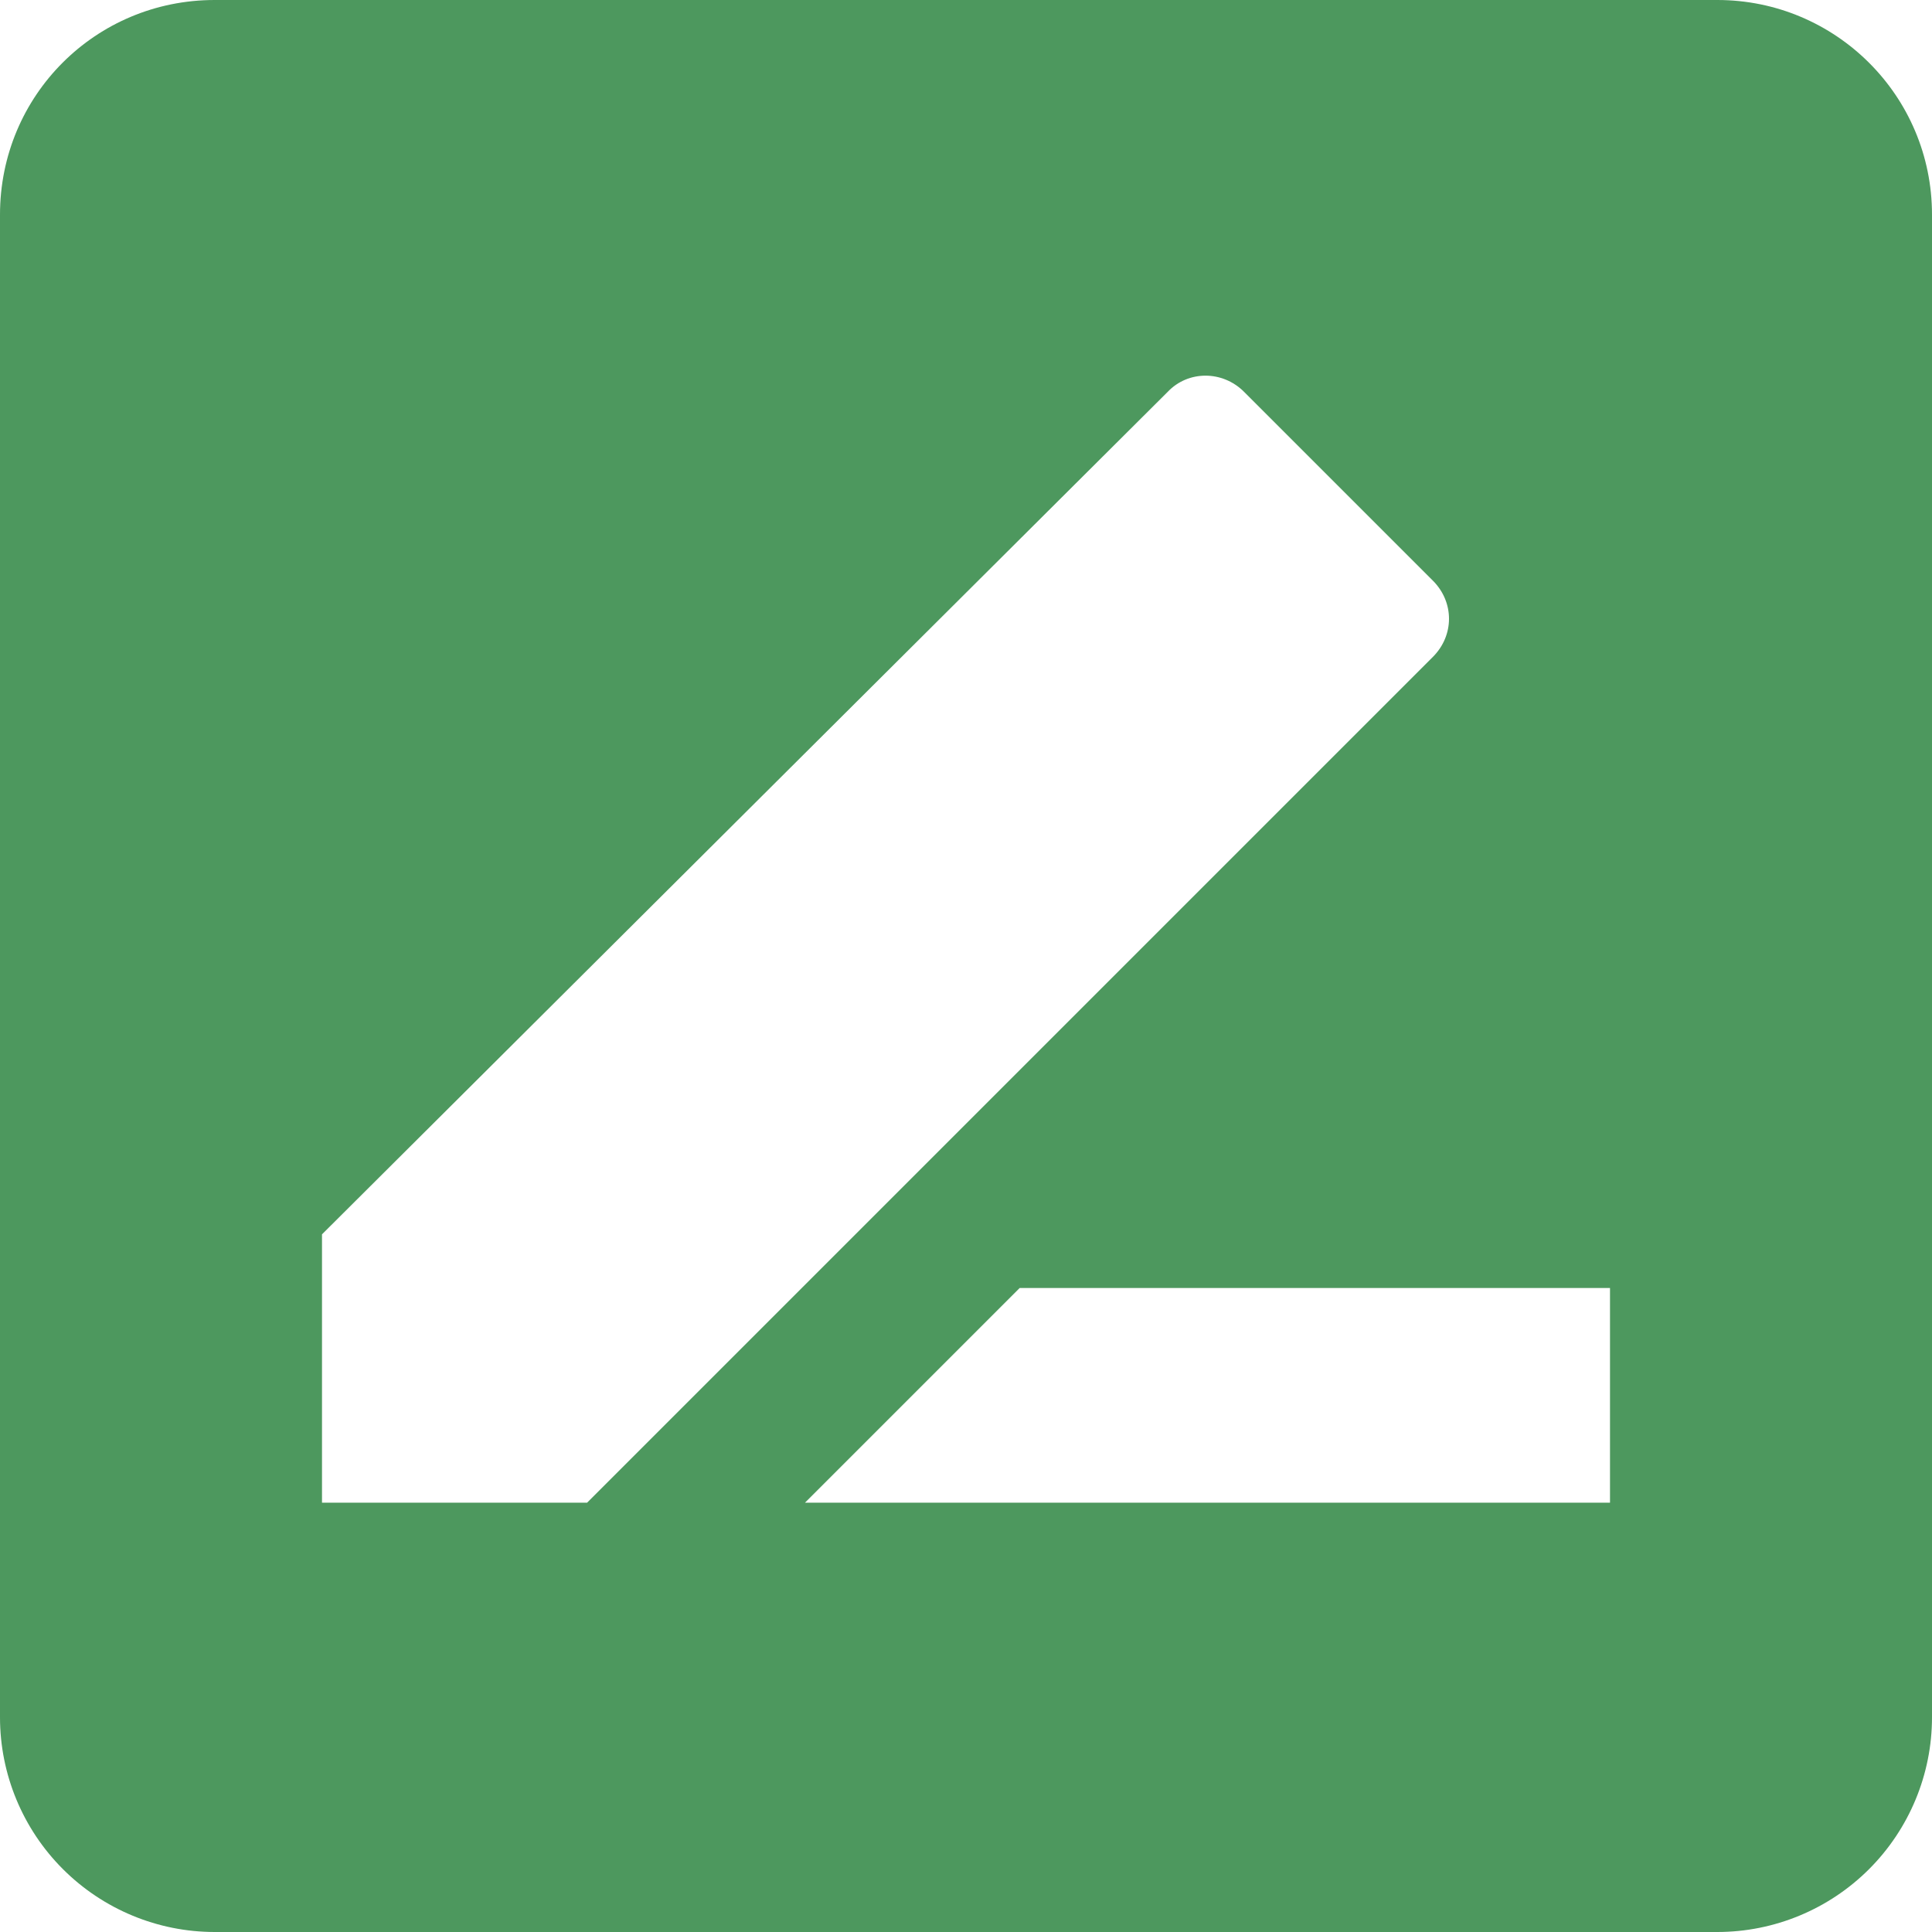 <svg width="18" height="18" viewBox="0 0 18 18" fill="none" xmlns="http://www.w3.org/2000/svg">
<path d="M15 14H7.5L9.5 12H15V14ZM3 14V11.5L10.88 3.65C11.07 3.45 11.39 3.45 11.59 3.65L13.35 5.41C13.55 5.61 13.55 5.92 13.35 6.12L5.47 14H3ZM16 0H2C0.89 0 0 0.89 0 2V16C0 16.53 0.211 17.039 0.586 17.414C0.961 17.789 1.47 18 2 18H16C16.53 18 17.039 17.789 17.414 17.414C17.789 17.039 18 16.53 18 16V2C18 0.89 17.1 0 16 0Z" fill="#127628" fill-opacity="0.75"/>
</svg>
